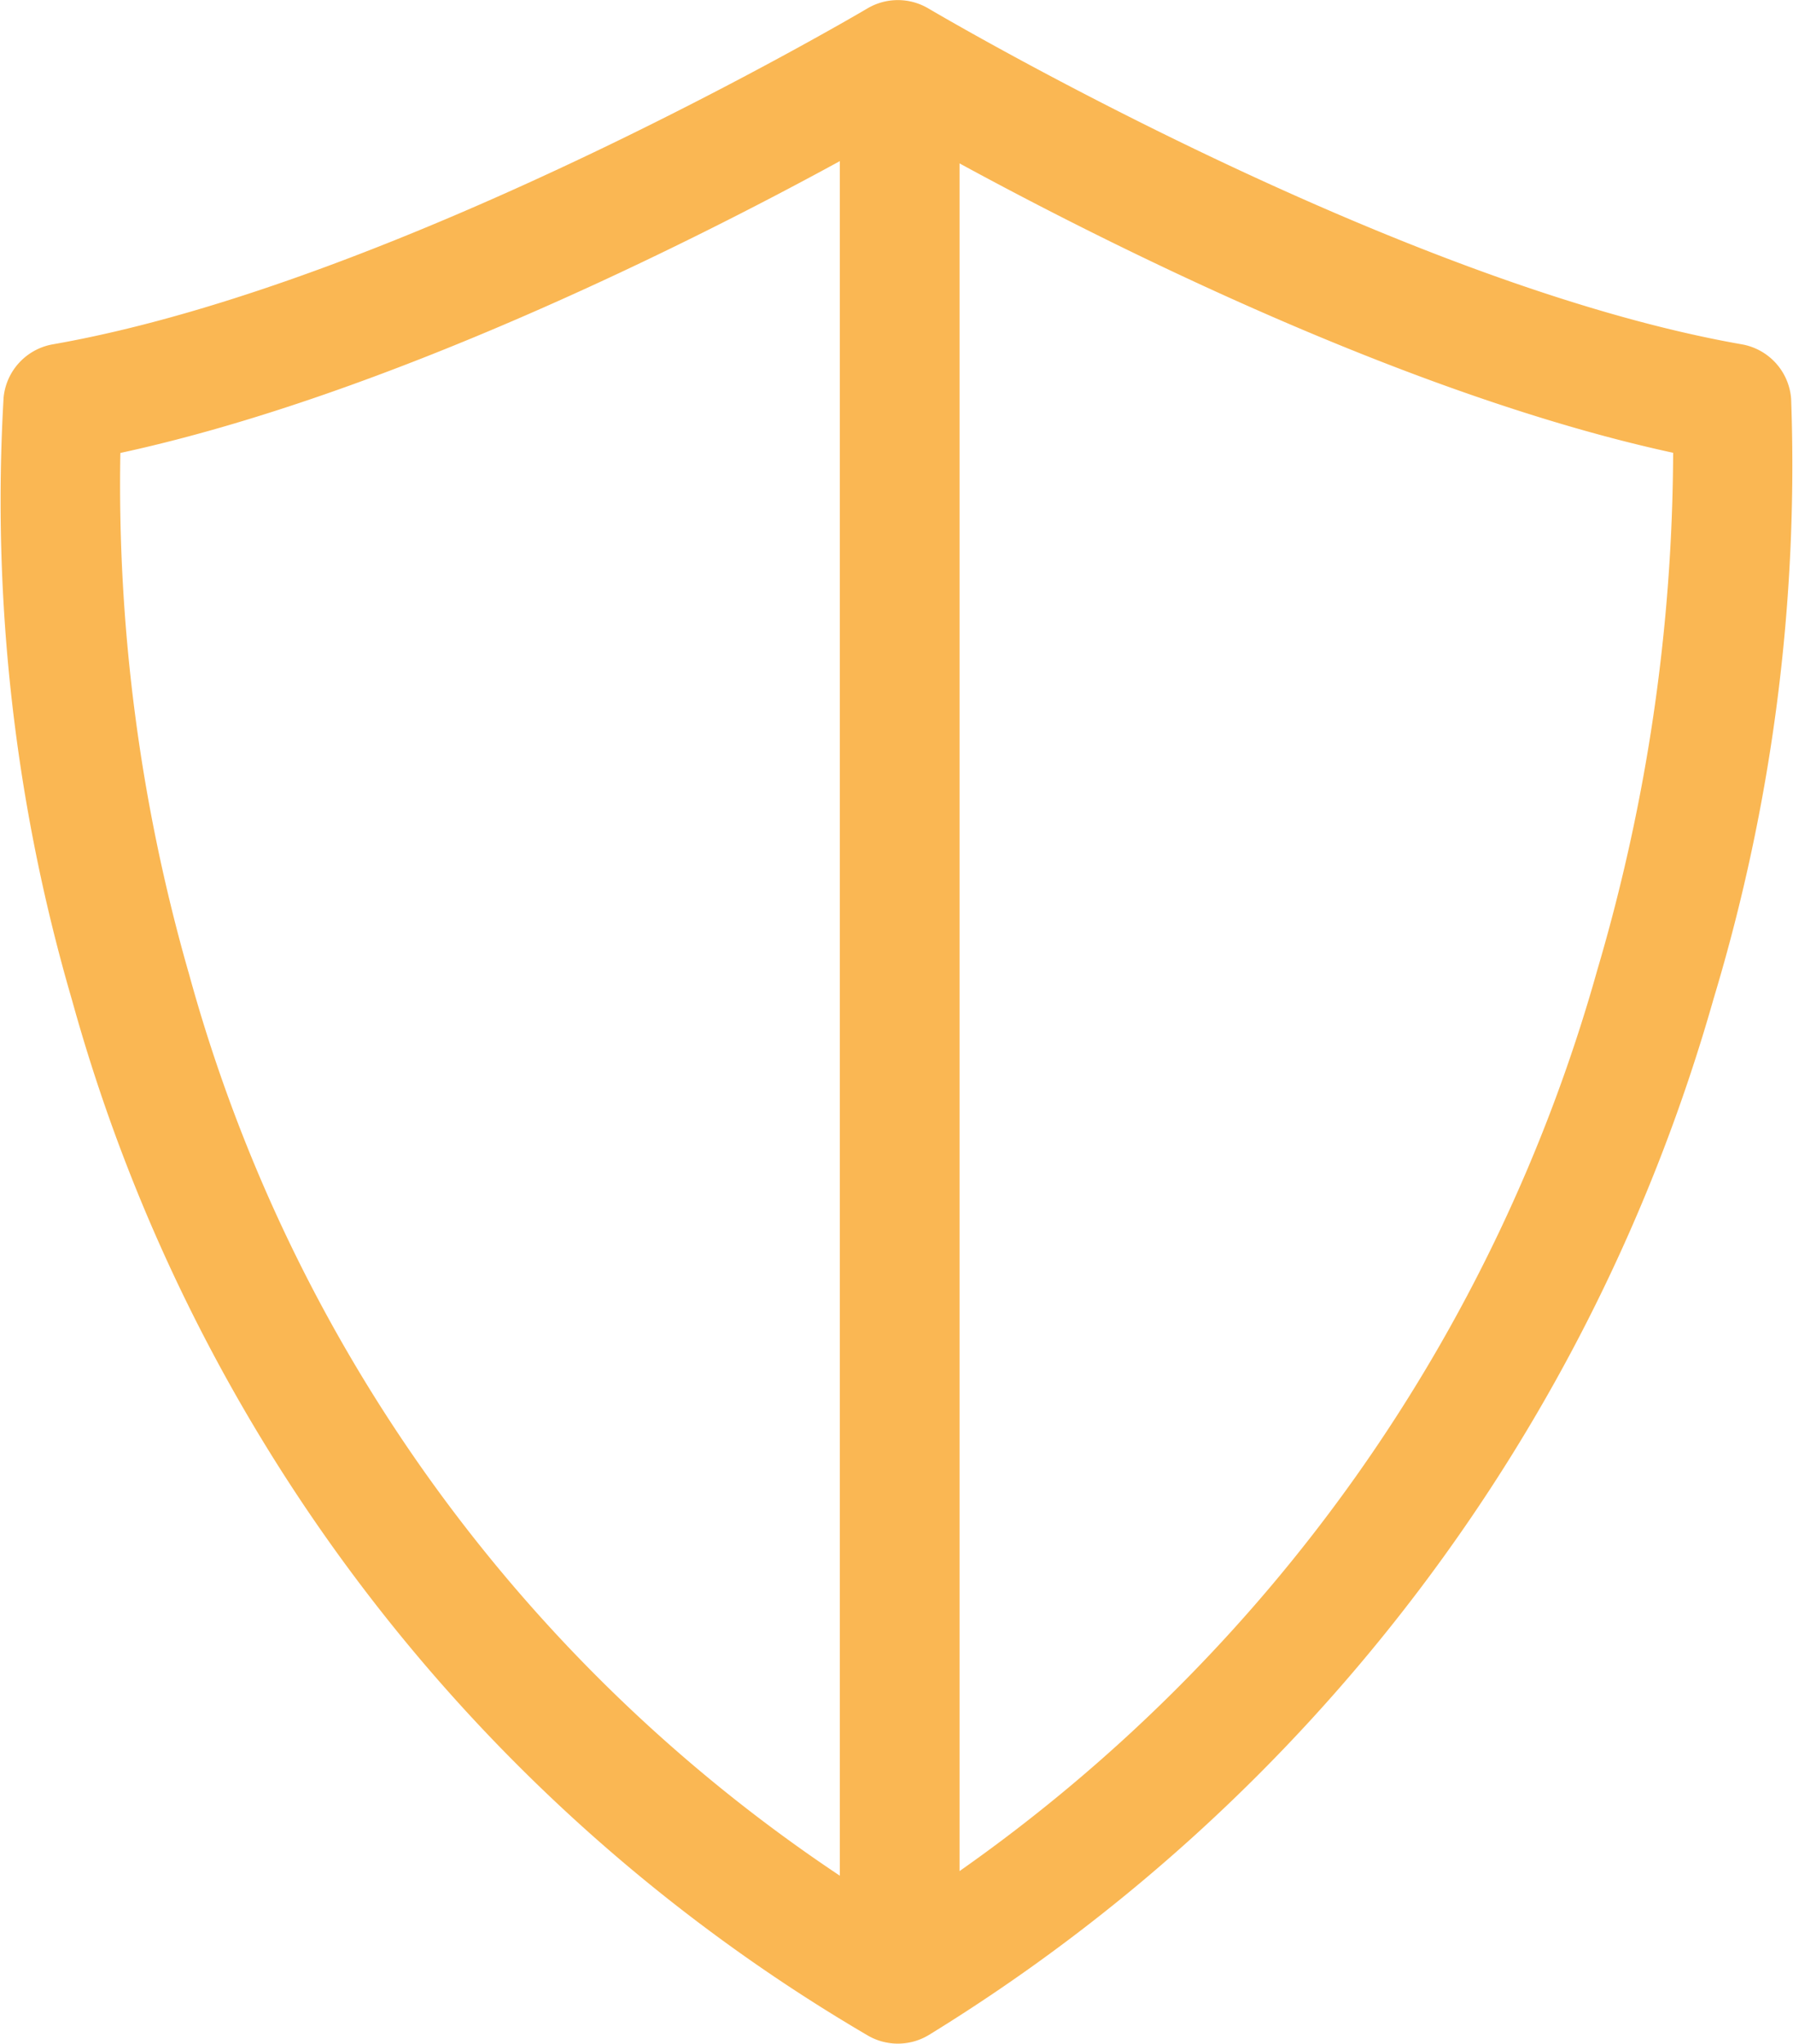 <svg xmlns="http://www.w3.org/2000/svg" width="43.26" height="49.291" viewBox="0 0 43.26 49.291">
  <path id="Path_1514" data-name="Path 1514" d="M3755.611,3345.693a1.444,1.444,0,0,0-1.19-1.313c-8.411-1.473-19.513-8.036-19.624-8.1a1.444,1.444,0,0,0-1.476,0c-.111.065-11.229,6.627-19.651,8.1a1.444,1.444,0,0,0-1.187,1.28,42.955,42.955,0,0,0,1.652,14.541,41.854,41.854,0,0,0,19.184,24.96,1.443,1.443,0,0,0,1.5-.012,43.169,43.169,0,0,0,18.921-24.985A44.506,44.506,0,0,0,3755.611,3345.693Zm-38.667,13.831A42.758,42.758,0,0,1,3715.3,3347c6.468-1.4,13.81-5.1,17.359-7.039v41.354A38.294,38.294,0,0,1,3716.945,3359.524Zm33.993-.063a39.625,39.625,0,0,1-15.39,21.743v-41.188c3.574,1.945,10.813,5.591,17.217,6.98A44.547,44.547,0,0,1,3750.937,3359.461Z" transform="translate(-3712.396 -3336.075)" fill="#fab753"/>
</svg>
